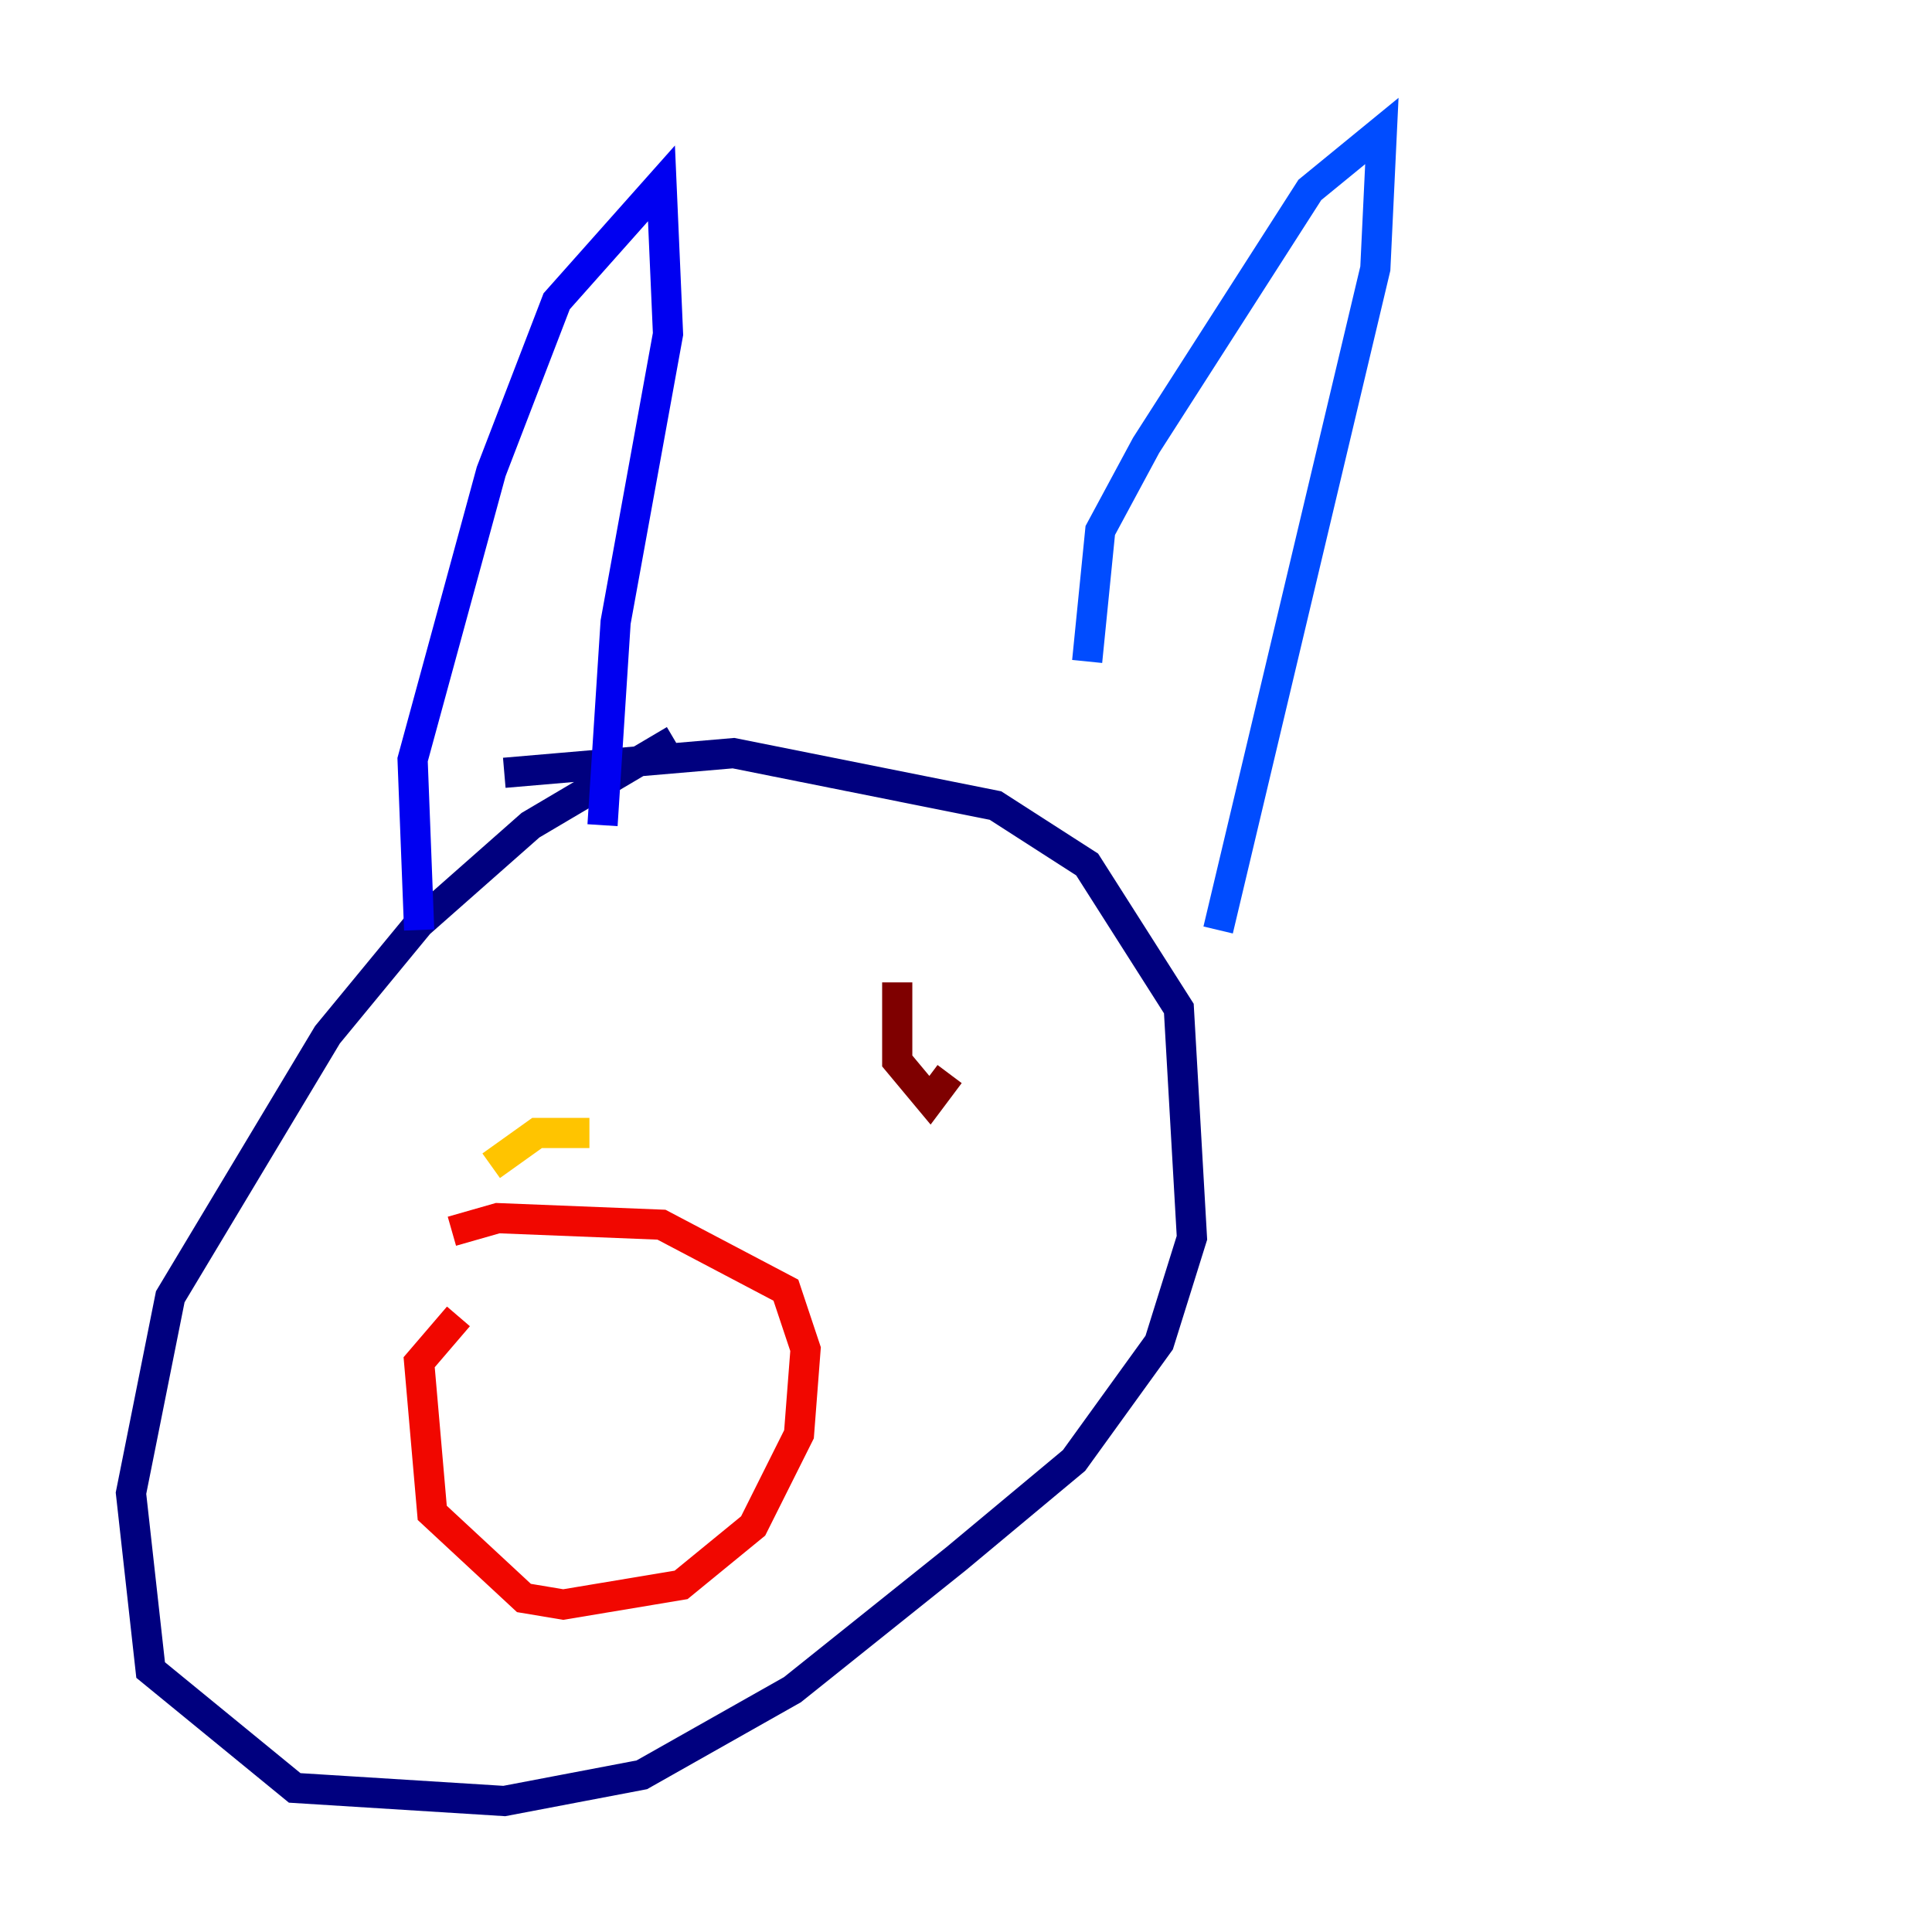 <?xml version="1.0" encoding="utf-8" ?>
<svg baseProfile="tiny" height="128" version="1.2" viewBox="0,0,128,128" width="128" xmlns="http://www.w3.org/2000/svg" xmlns:ev="http://www.w3.org/2001/xml-events" xmlns:xlink="http://www.w3.org/1999/xlink"><defs /><polyline fill="none" points="44.691,49.031 35.146,54.671 27.77,61.18 21.695,68.556 11.281,85.912 8.678,98.929 9.98,110.644 19.525,118.454 33.41,119.322 42.522,117.586 52.502,111.946 63.349,103.268 71.159,96.759 76.8,88.949 78.969,82.007 78.102,66.82 72.027,57.275 65.953,53.37 48.597,49.898 33.41,51.2" stroke="#00007f" stroke-width="2" /><polyline fill="none" points="27.77,61.614 27.336,50.332 32.542,31.241 36.881,19.959 43.824,12.149 44.258,22.129 40.786,41.22 39.919,54.671" stroke="#0000f1" stroke-width="2" /><polyline fill="none" points="72.027,43.824 72.895,35.146 75.932,29.505 86.78,12.583 91.552,8.678 91.119,17.79 80.705,61.614" stroke="#004cff" stroke-width="2" /><polyline fill="none" points="40.786,69.858 40.786,69.858" stroke="#00b0ff" stroke-width="2" /><polyline fill="none" points="66.82,72.895 66.82,72.895" stroke="#29ffcd" stroke-width="2" /><polyline fill="none" points="31.675,68.556 31.675,68.556" stroke="#7cff79" stroke-width="2" /><polyline fill="none" points="54.671,67.688 54.671,67.688" stroke="#cdff29" stroke-width="2" /><polyline fill="none" points="32.542,77.234 35.58,75.064 39.051,75.064" stroke="#ffc400" stroke-width="2" /><polyline fill="none" points="60.312,75.064 60.312,75.064" stroke="#ff6700" stroke-width="2" /><polyline fill="none" points="30.373,87.214 27.77,90.251 28.637,100.231 34.712,105.871 37.315,106.305 45.125,105.003 49.898,101.098 52.936,95.024 53.37,89.383 52.068,85.478 43.824,81.139 32.976,80.705 29.939,81.573" stroke="#f10700" stroke-width="2" /><polyline fill="none" points="59.444,65.085 59.444,70.291 61.614,72.895 62.915,71.159" stroke="#7f0000" stroke-width="2" /></svg>